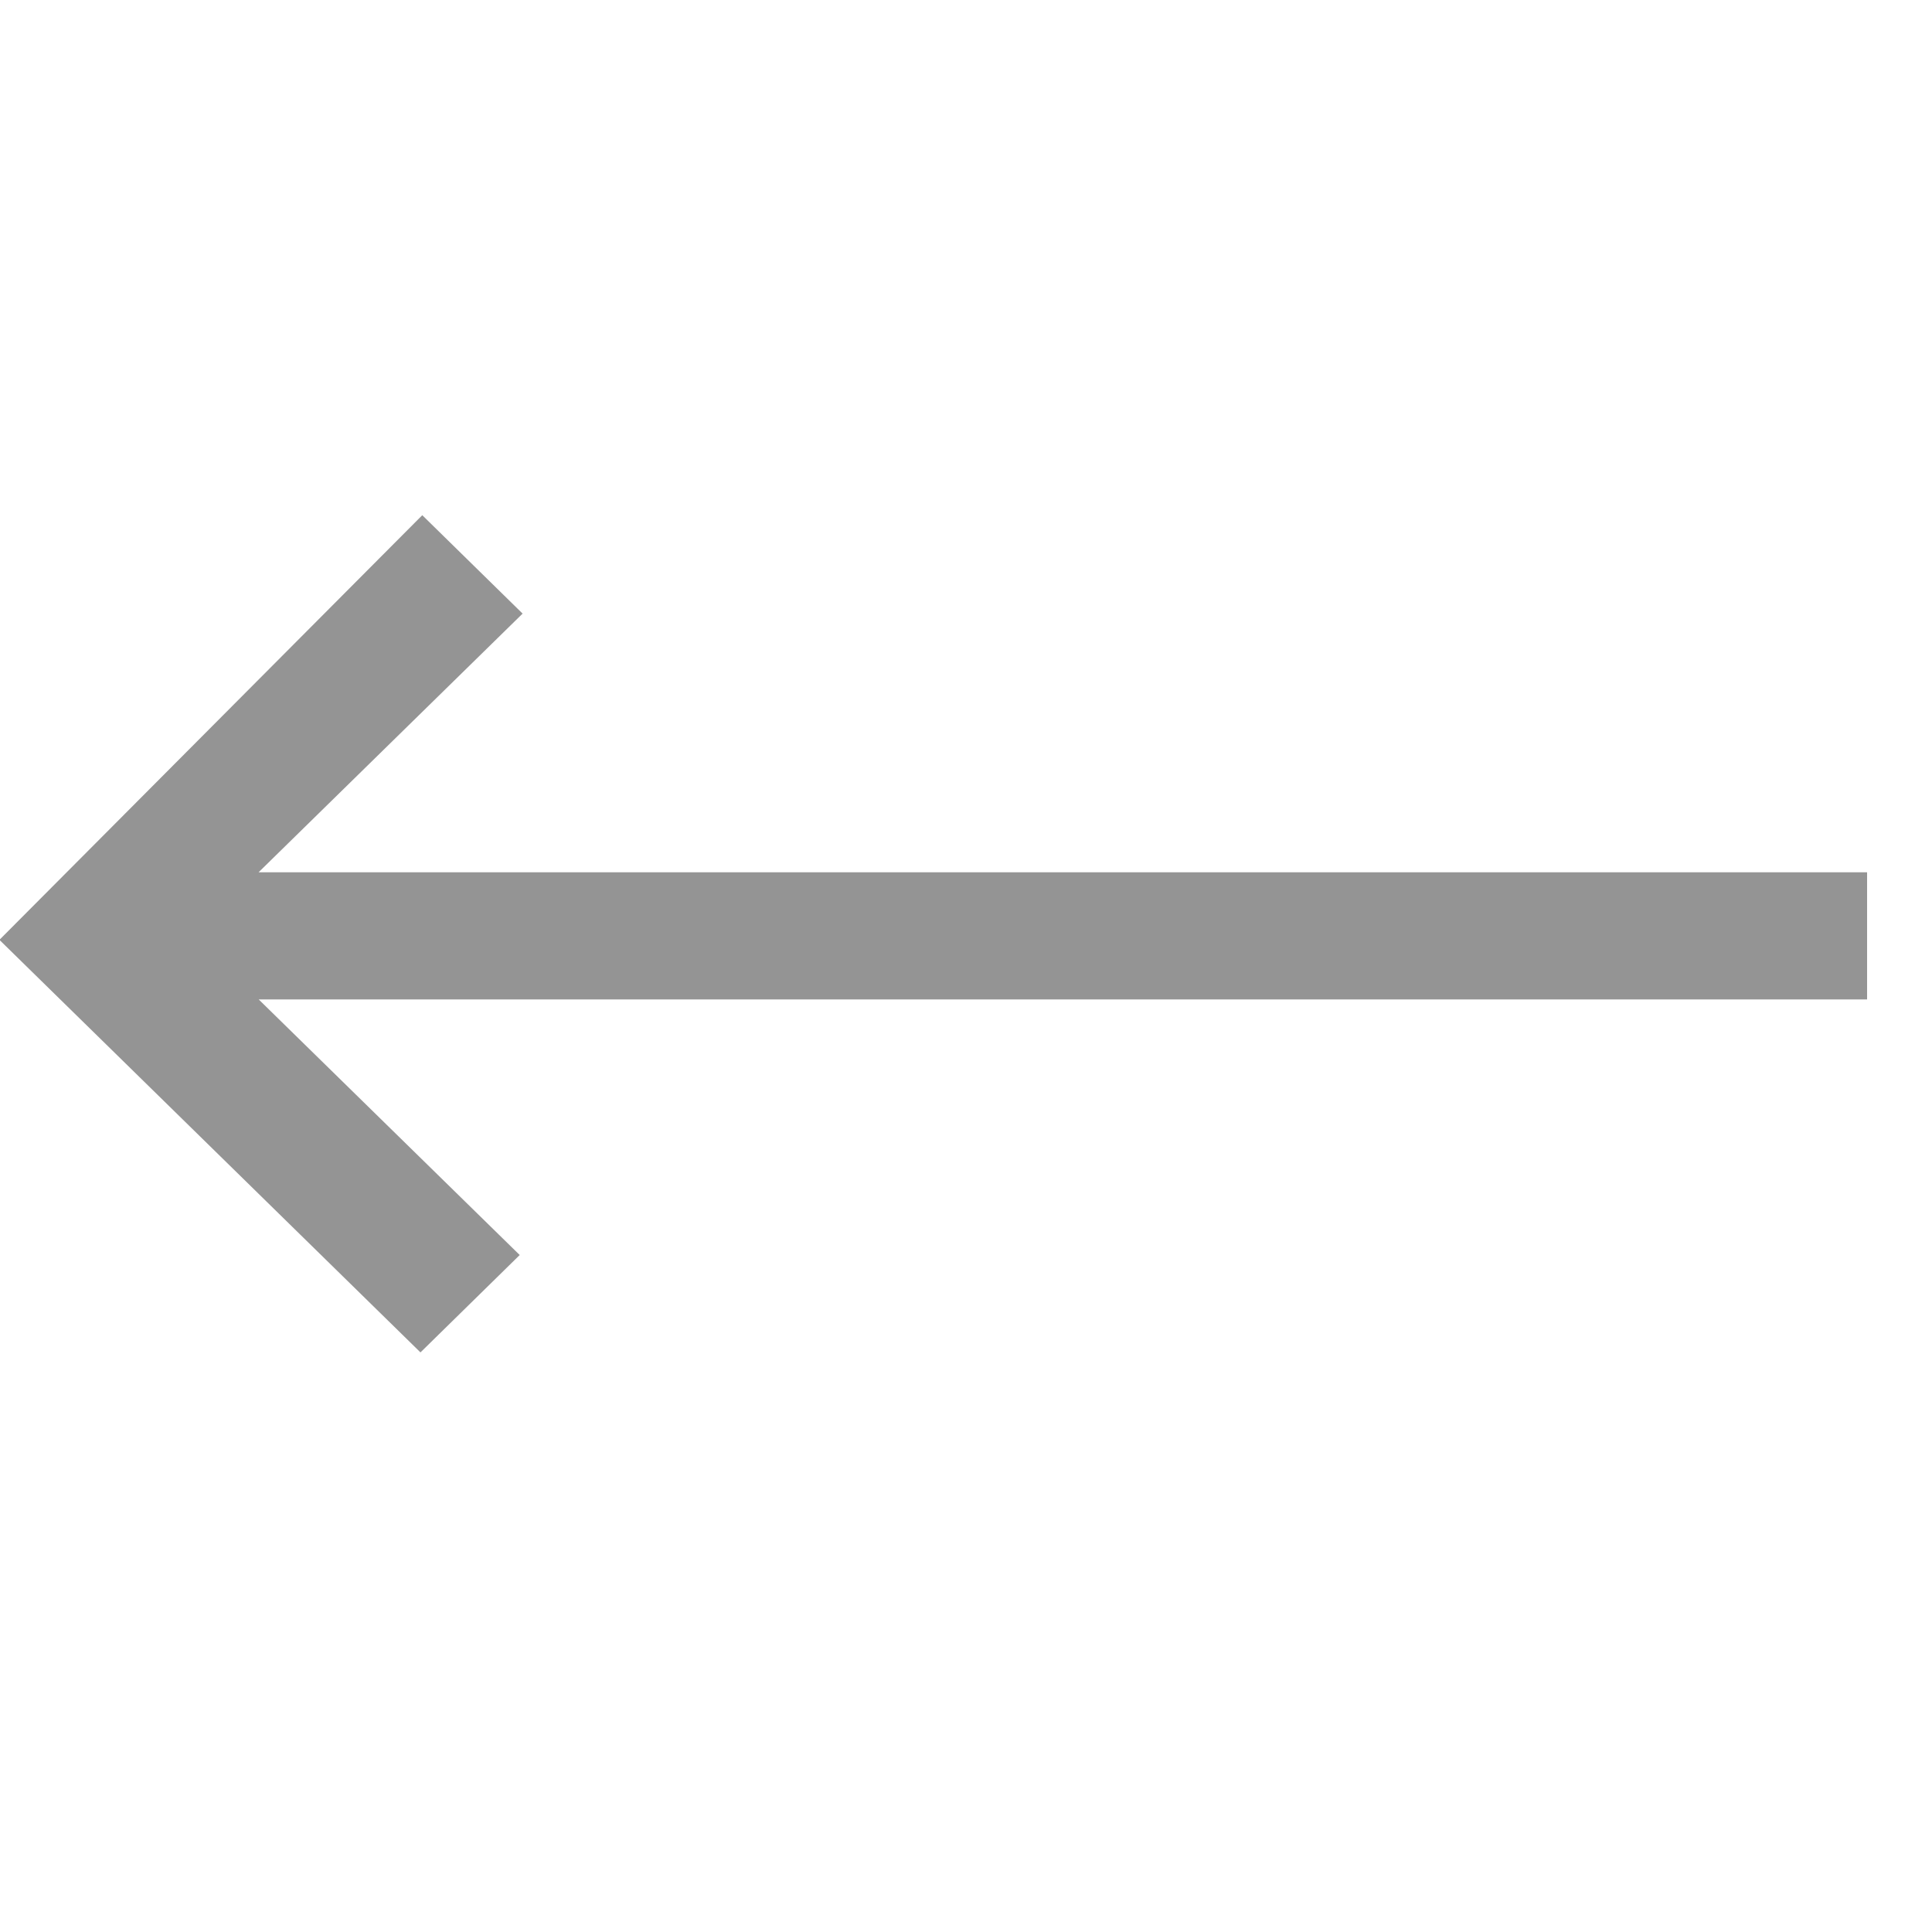 <svg xmlns="http://www.w3.org/2000/svg" width="30" height="30" viewBox="0 0 30 30">
  <defs>
    <style>
      .cls-1 {
        fill: #949494;
        fill-rule: evenodd;
      }
    </style>
  </defs>
  <path id="arrow-left-1" data-name="arrow-left-1" class="cls-1" d="M-0.009,14.594L6.529,21,8.07,19.488,4.017,15.519H28.992V13.545H4.015l4.1-4.017L6.557,8Z"/>
</svg>
